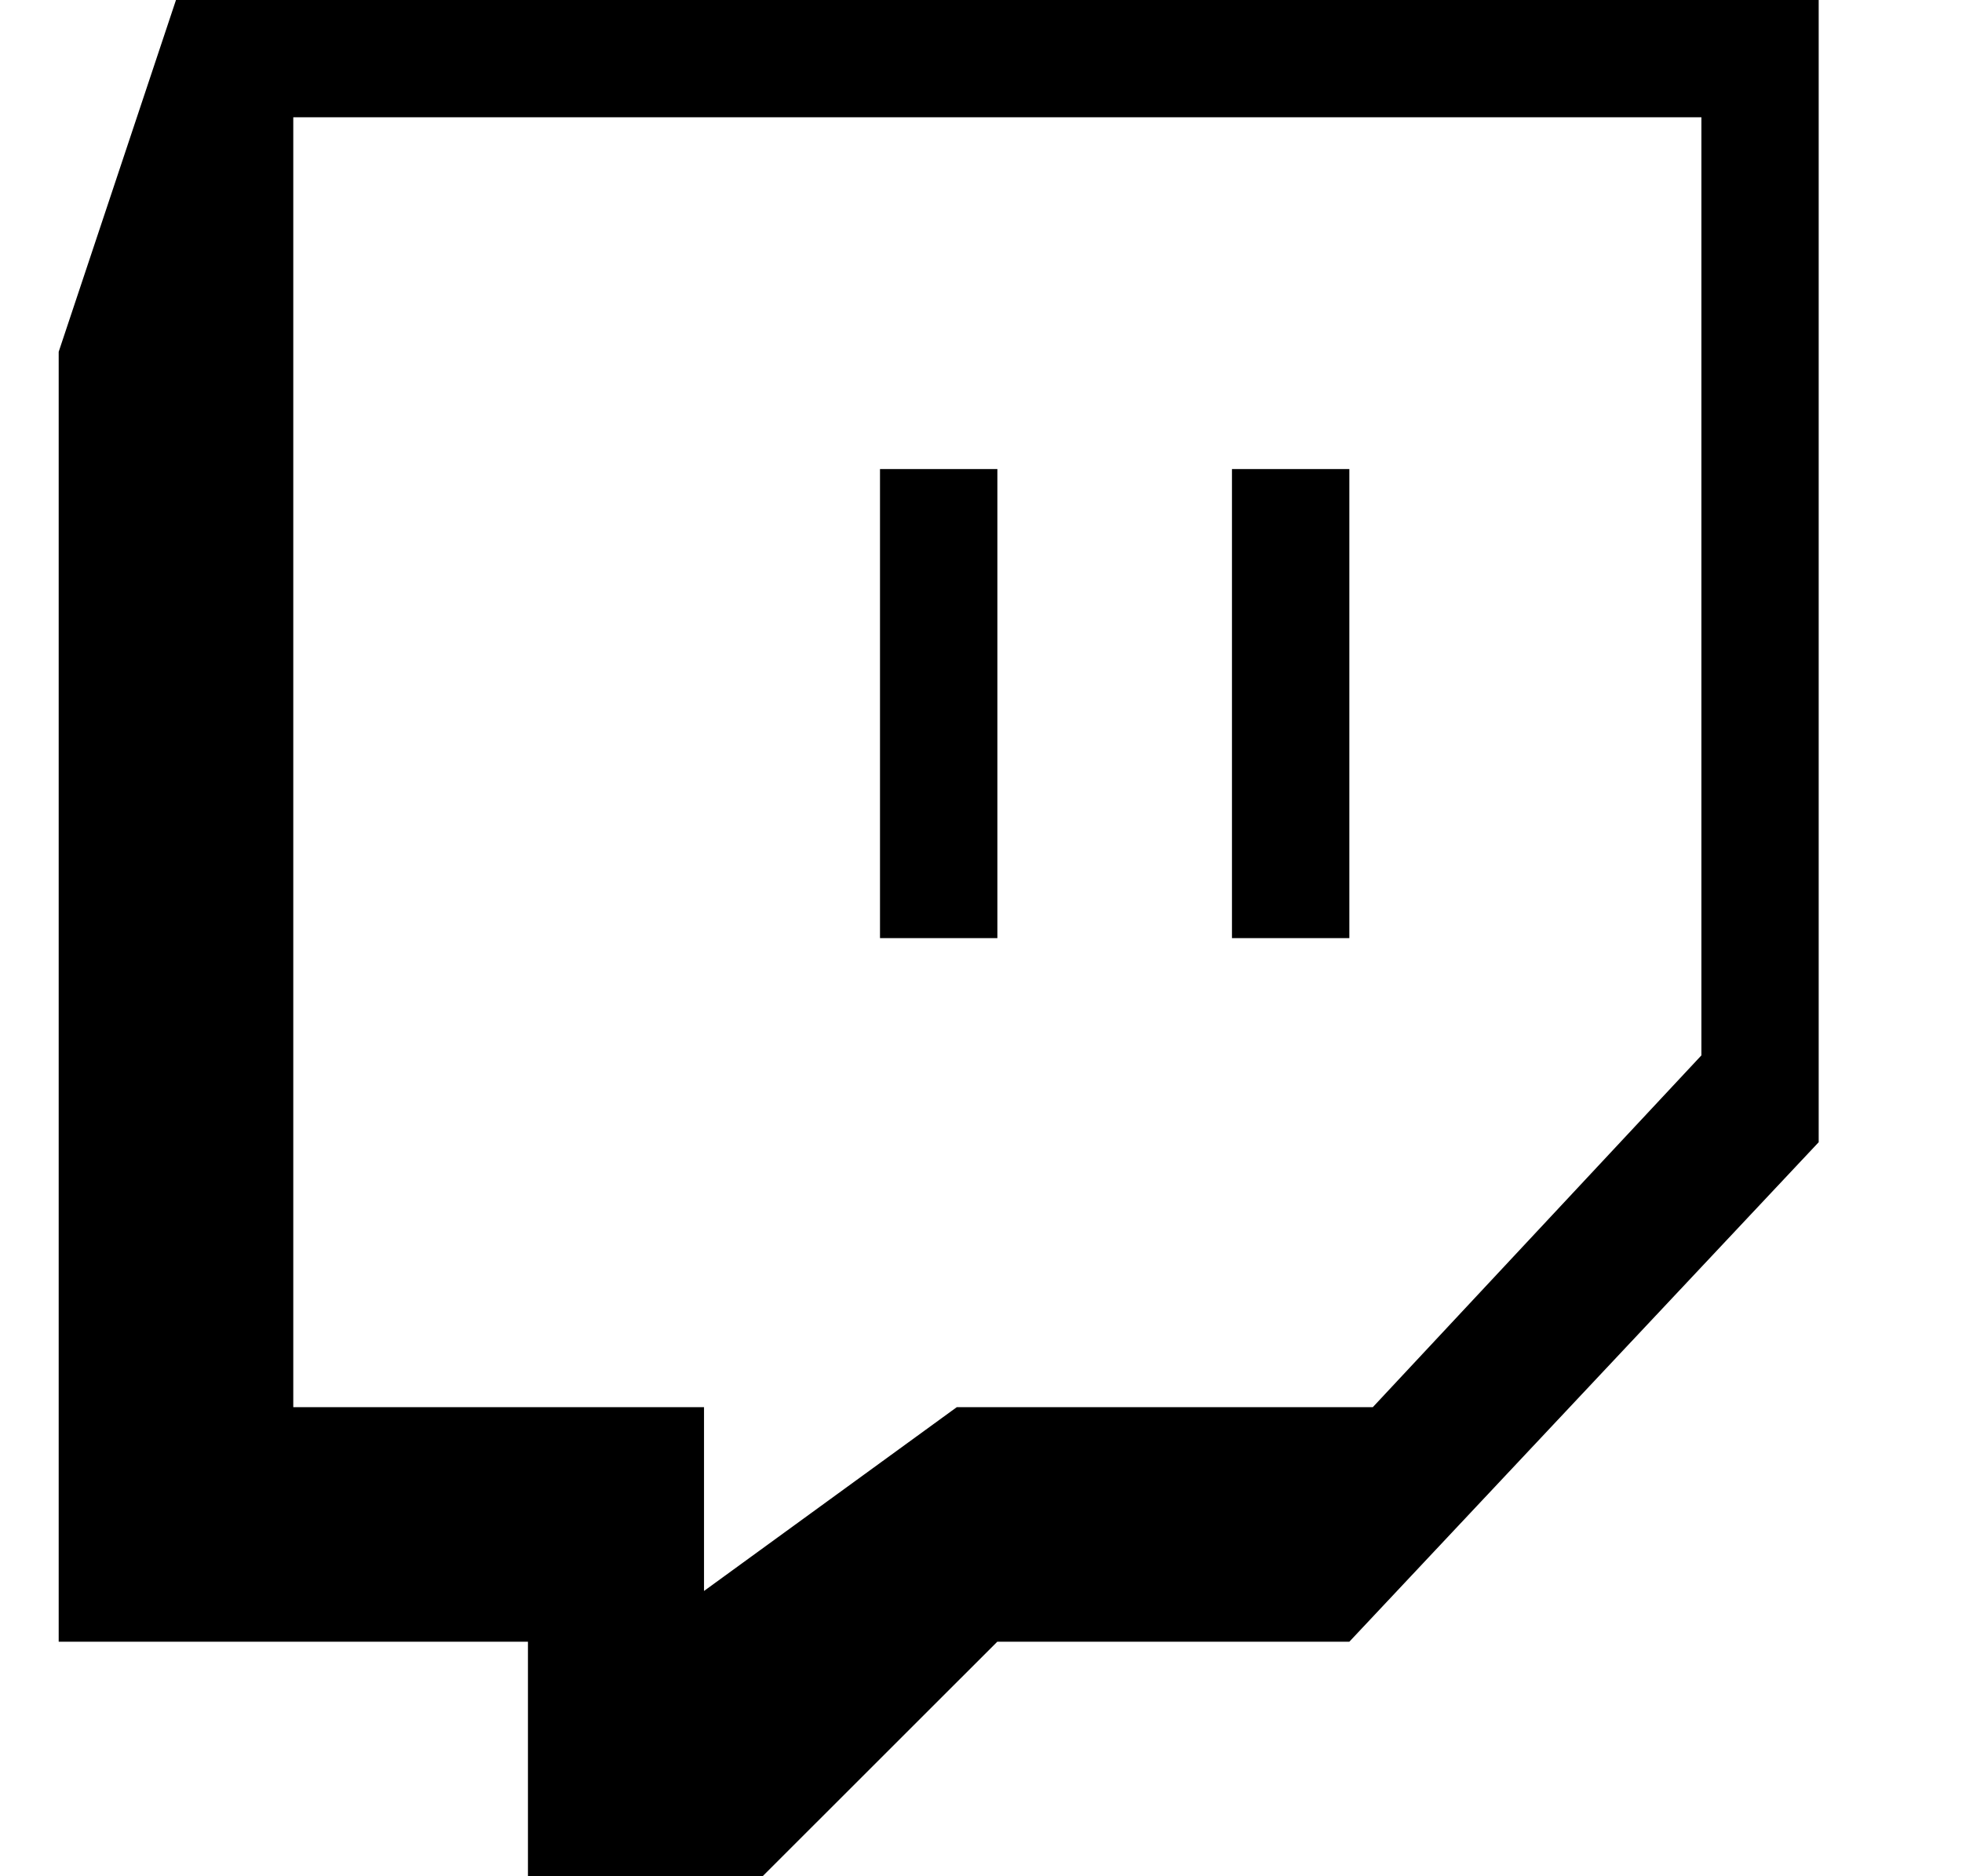 <svg width="23" height="22" viewBox="0 0 23 22" fill="none" xmlns="http://www.w3.org/2000/svg">
<g>
<path d="M2.063 0L0.688 4.125V19.25H6.189V22H8.94L11.691 19.25H15.818L21.32 13.393V0H2.063ZM19.945 12.375L16.093 16.5H11.216L8.253 18.655V16.5H3.438V1.375H19.945V12.375Z" fill="currentColor"/>
<path d="M11.692 5.5H10.316V11H11.692V5.5Z" fill="currentColor"/>
<path d="M15.818 5.5H14.442V11H15.818V5.5Z" fill="currentColor"/>
</g>
</svg>
